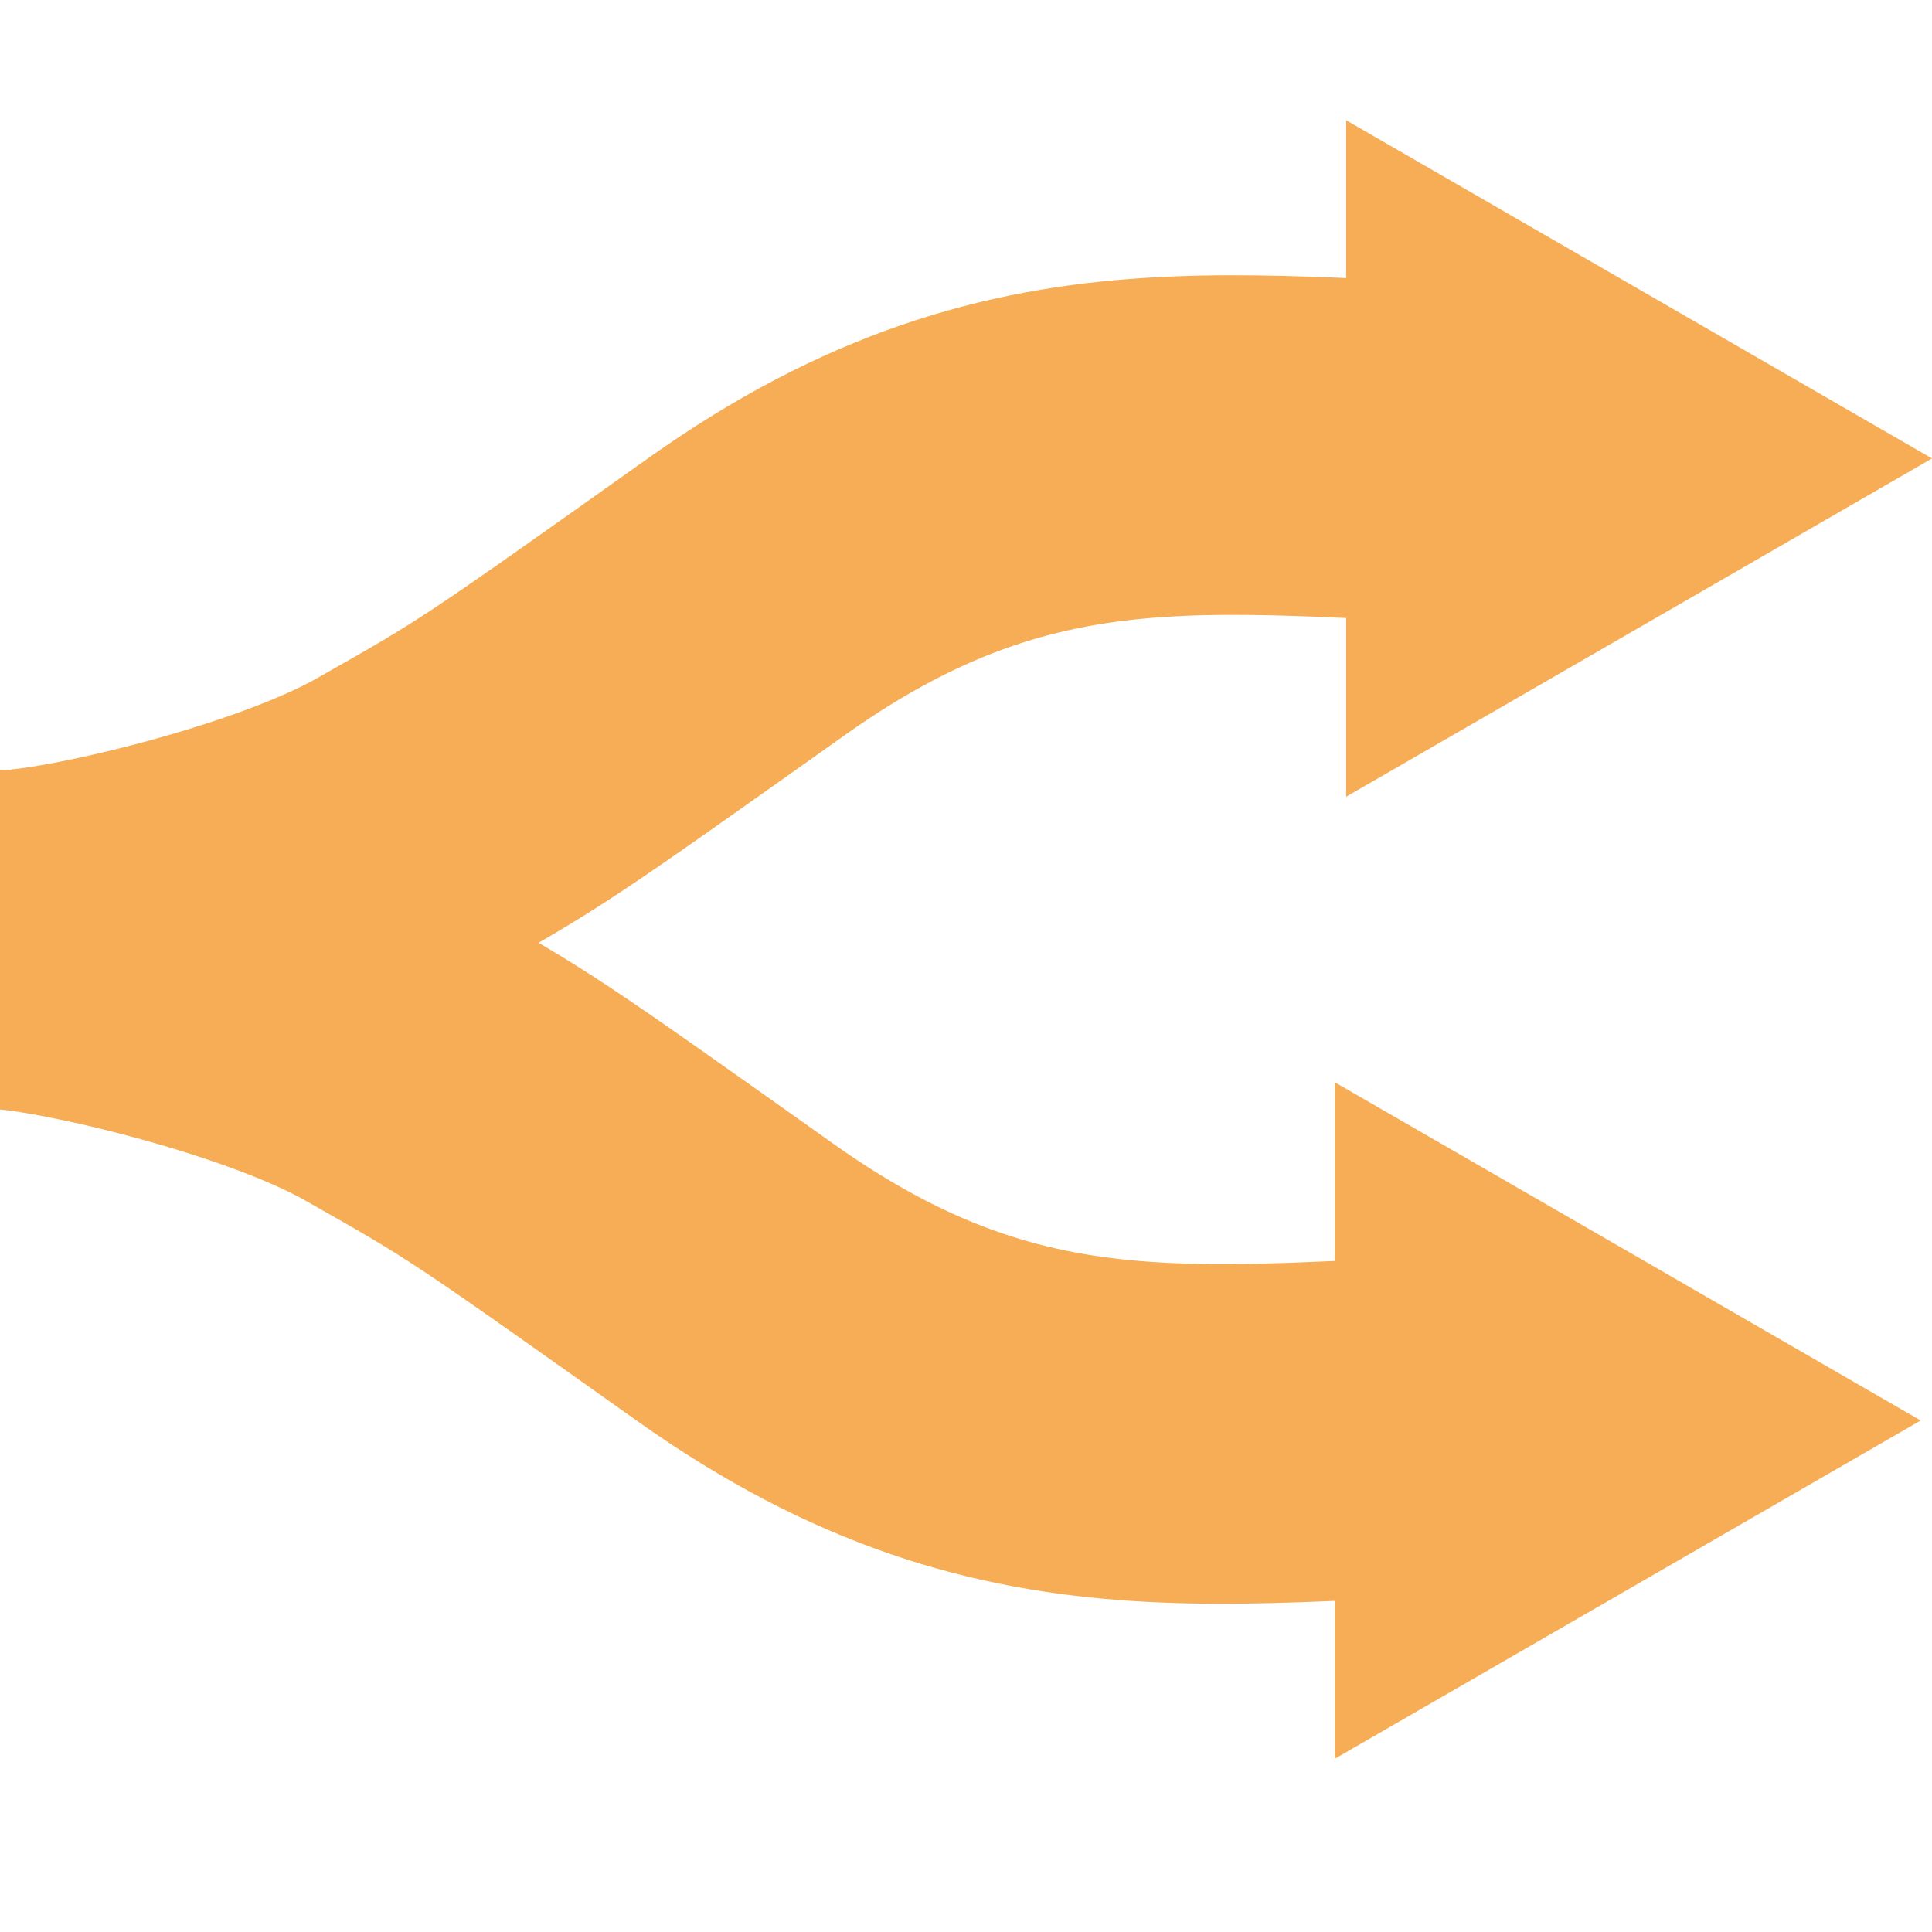 <svg width="512" height="512" viewBox="0 0 512 512" xmlns="http://www.w3.org/2000/svg" fill="#F6AD55" stroke="#F6AD55">
  <g clip-path="url(#clip0_205_3)">
    <path d="M3 248.945C18 248.945 76 236 106 219C136 202 136 202 198 158C276.497 102.293 332 120.945 423 120.945" stroke-width="90"/>
    <path d="M511 121.5L357.25 210.268L357.25 32.732L511 121.5Z"/>
    <path d="M0 249C15 249 73 261.945 103 278.945C133 295.945 133 295.945 195 339.945C273.497 395.652 329 377 420 377" stroke-width="90"/>
    <path d="M508 376.445L354.25 287.678L354.25 465.213L508 376.445Z"/>
  </g>
</svg>